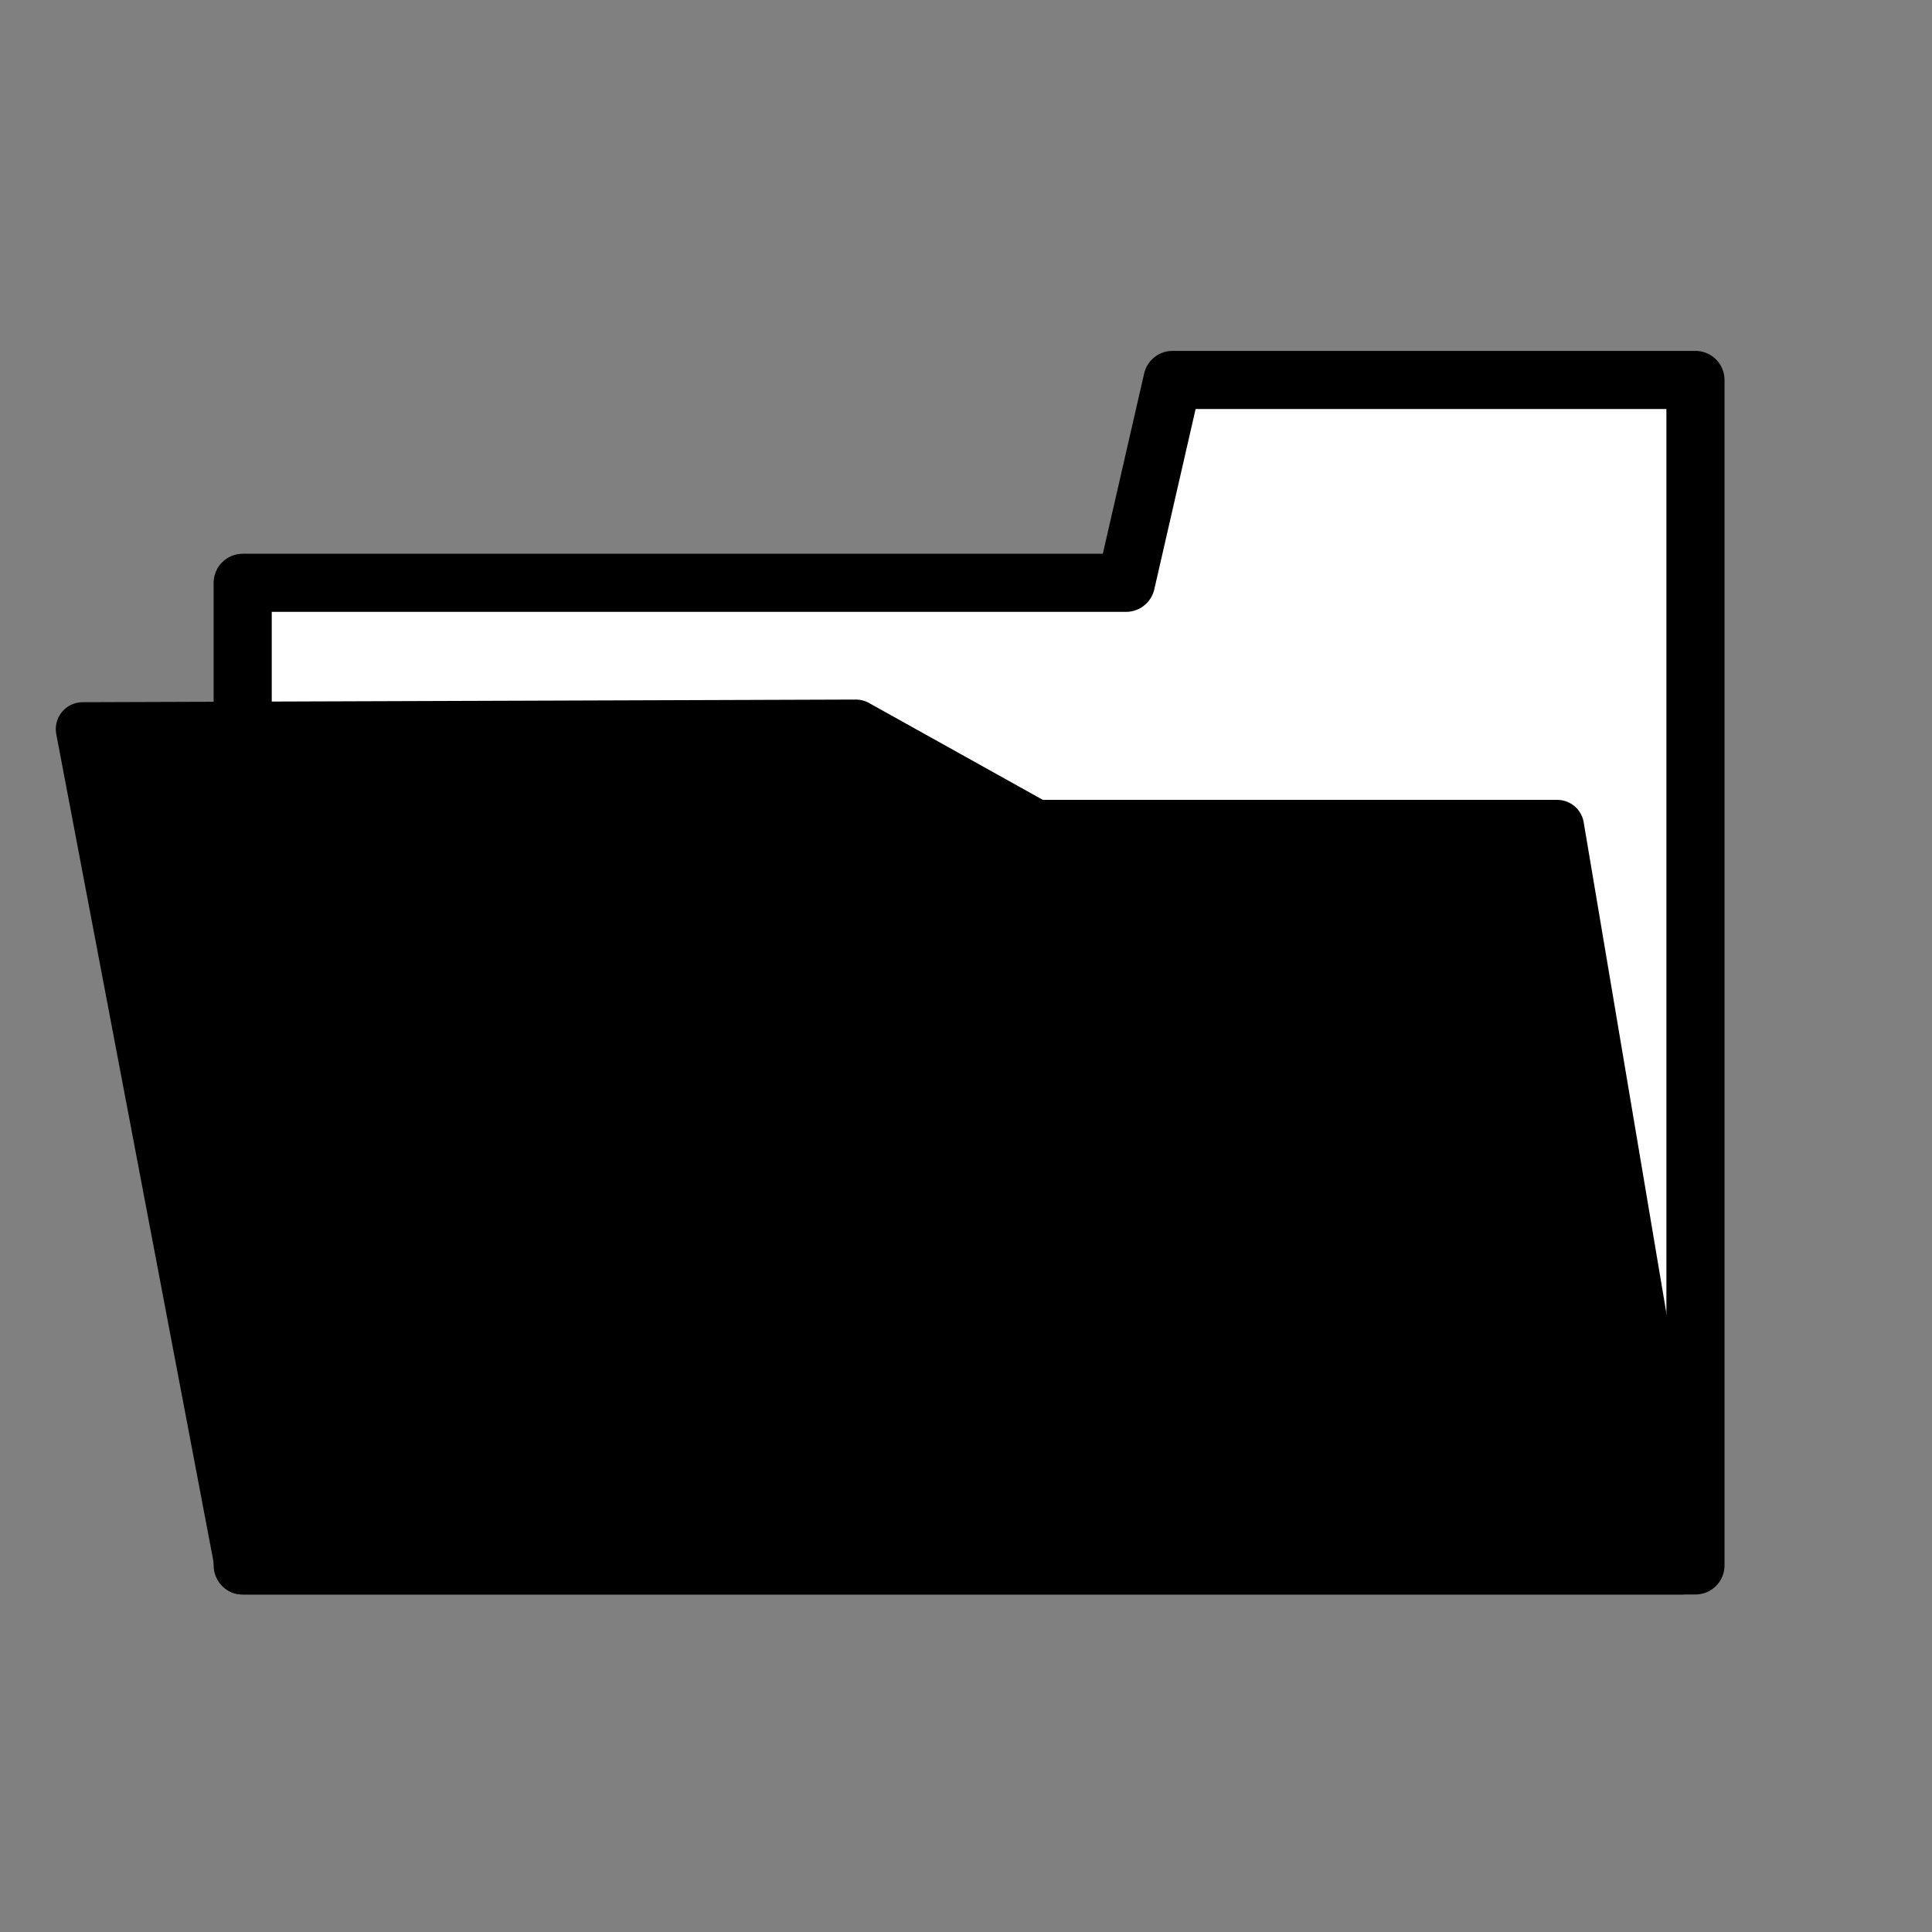 <svg xmlns="http://www.w3.org/2000/svg" width="64" height="64"><rect width="100%" height="100%" fill="#808080" stroke="none"/><path d="m131.5 527.362-4 17.455h-76v84.545h125v-102z" style="opacity:1;fill:#fff;fill-opacity:1;stroke:#000;stroke-width:5;stroke-linecap:round;stroke-linejoin:round;stroke-miterlimit:4;stroke-dasharray:none;stroke-opacity:1" transform="translate(-11.788 -190.448) scale(.385)"/><path d="m51.437 629.55-13.706-72.149 66.529-.227 15.486 8.63h44.856l10.74 63.746z" style="opacity:1;fill:#000;fill-opacity:1;stroke:#000;stroke-width:4.624;stroke-linecap:round;stroke-linejoin:round;stroke-miterlimit:4;stroke-dasharray:none;stroke-opacity:1" transform="translate(-11.788 -190.448) scale(.385)"/></svg>